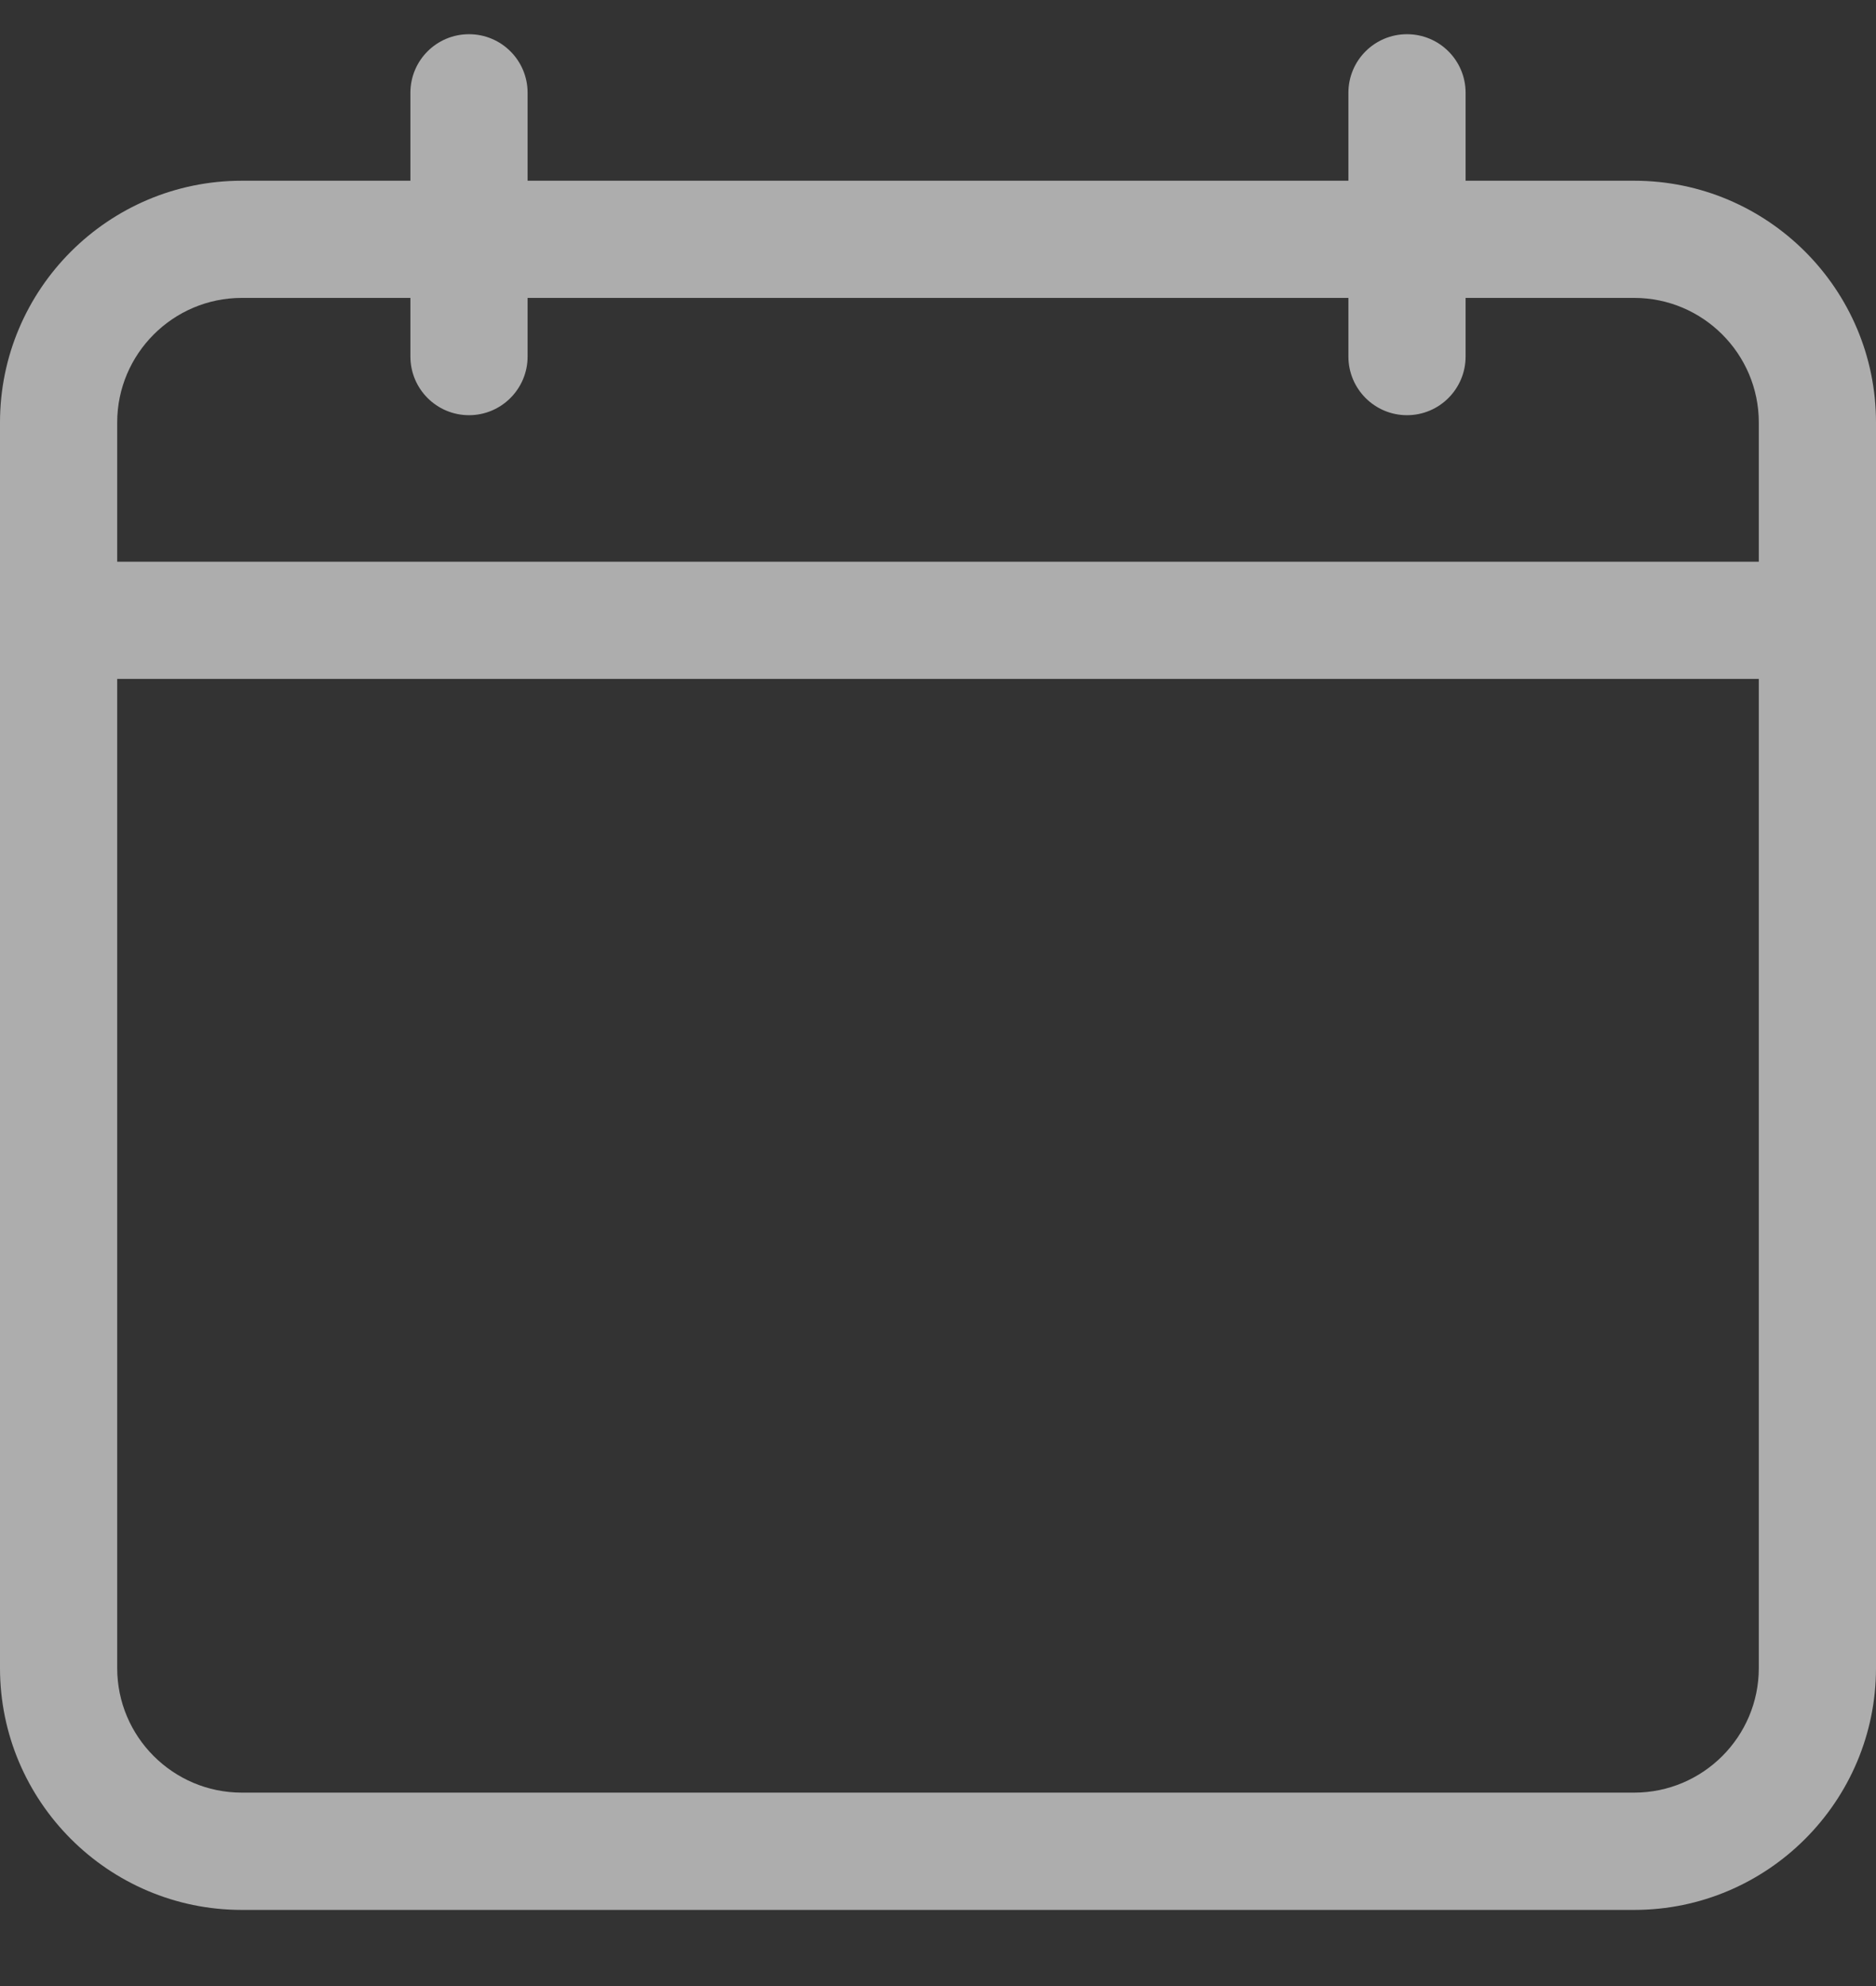 <svg width="17" height="18" viewBox="0 0 17 18" fill="none" xmlns="http://www.w3.org/2000/svg">
<rect x="0" y="0" width="17" height="18" fill="#333333" stroke="none"/>
<g opacity="0.6" clip-path="url(#clip0_127_174)">
<path d="M14.809 1.638H13.281V0.841C13.281 0.547 13.043 0.31 12.75 0.31C12.457 0.31 12.219 0.547 12.219 0.841V1.638H4.781V0.841C4.781 0.547 4.543 0.31 4.25 0.31C3.957 0.31 3.719 0.547 3.719 0.841V1.638H2.191C0.983 1.638 0 2.621 0 3.829V15.118C0 16.326 0.983 17.31 2.191 17.31H14.809C16.017 17.31 17 16.326 17 15.118V3.829C17 2.621 16.017 1.638 14.809 1.638ZM2.191 2.7H3.719V3.231C3.719 3.525 3.957 3.763 4.25 3.763C4.543 3.763 4.781 3.525 4.781 3.231V2.7H12.219V3.231C12.219 3.525 12.457 3.763 12.75 3.763C13.043 3.763 13.281 3.525 13.281 3.231V2.7H14.809C15.431 2.7 15.938 3.207 15.938 3.829V5.091H1.062V3.829C1.062 3.207 1.569 2.7 2.191 2.7ZM14.809 16.247H2.191C1.569 16.247 1.062 15.741 1.062 15.118V6.153H15.938V15.118C15.938 15.741 15.431 16.247 14.809 16.247Z" fill="white"/>
</g>
<defs>
<clipPath id="clip0_127_174">
<rect width="17" height="17" fill="white" transform="translate(0 0.31)"/>
</clipPath>
</defs>
</svg>
